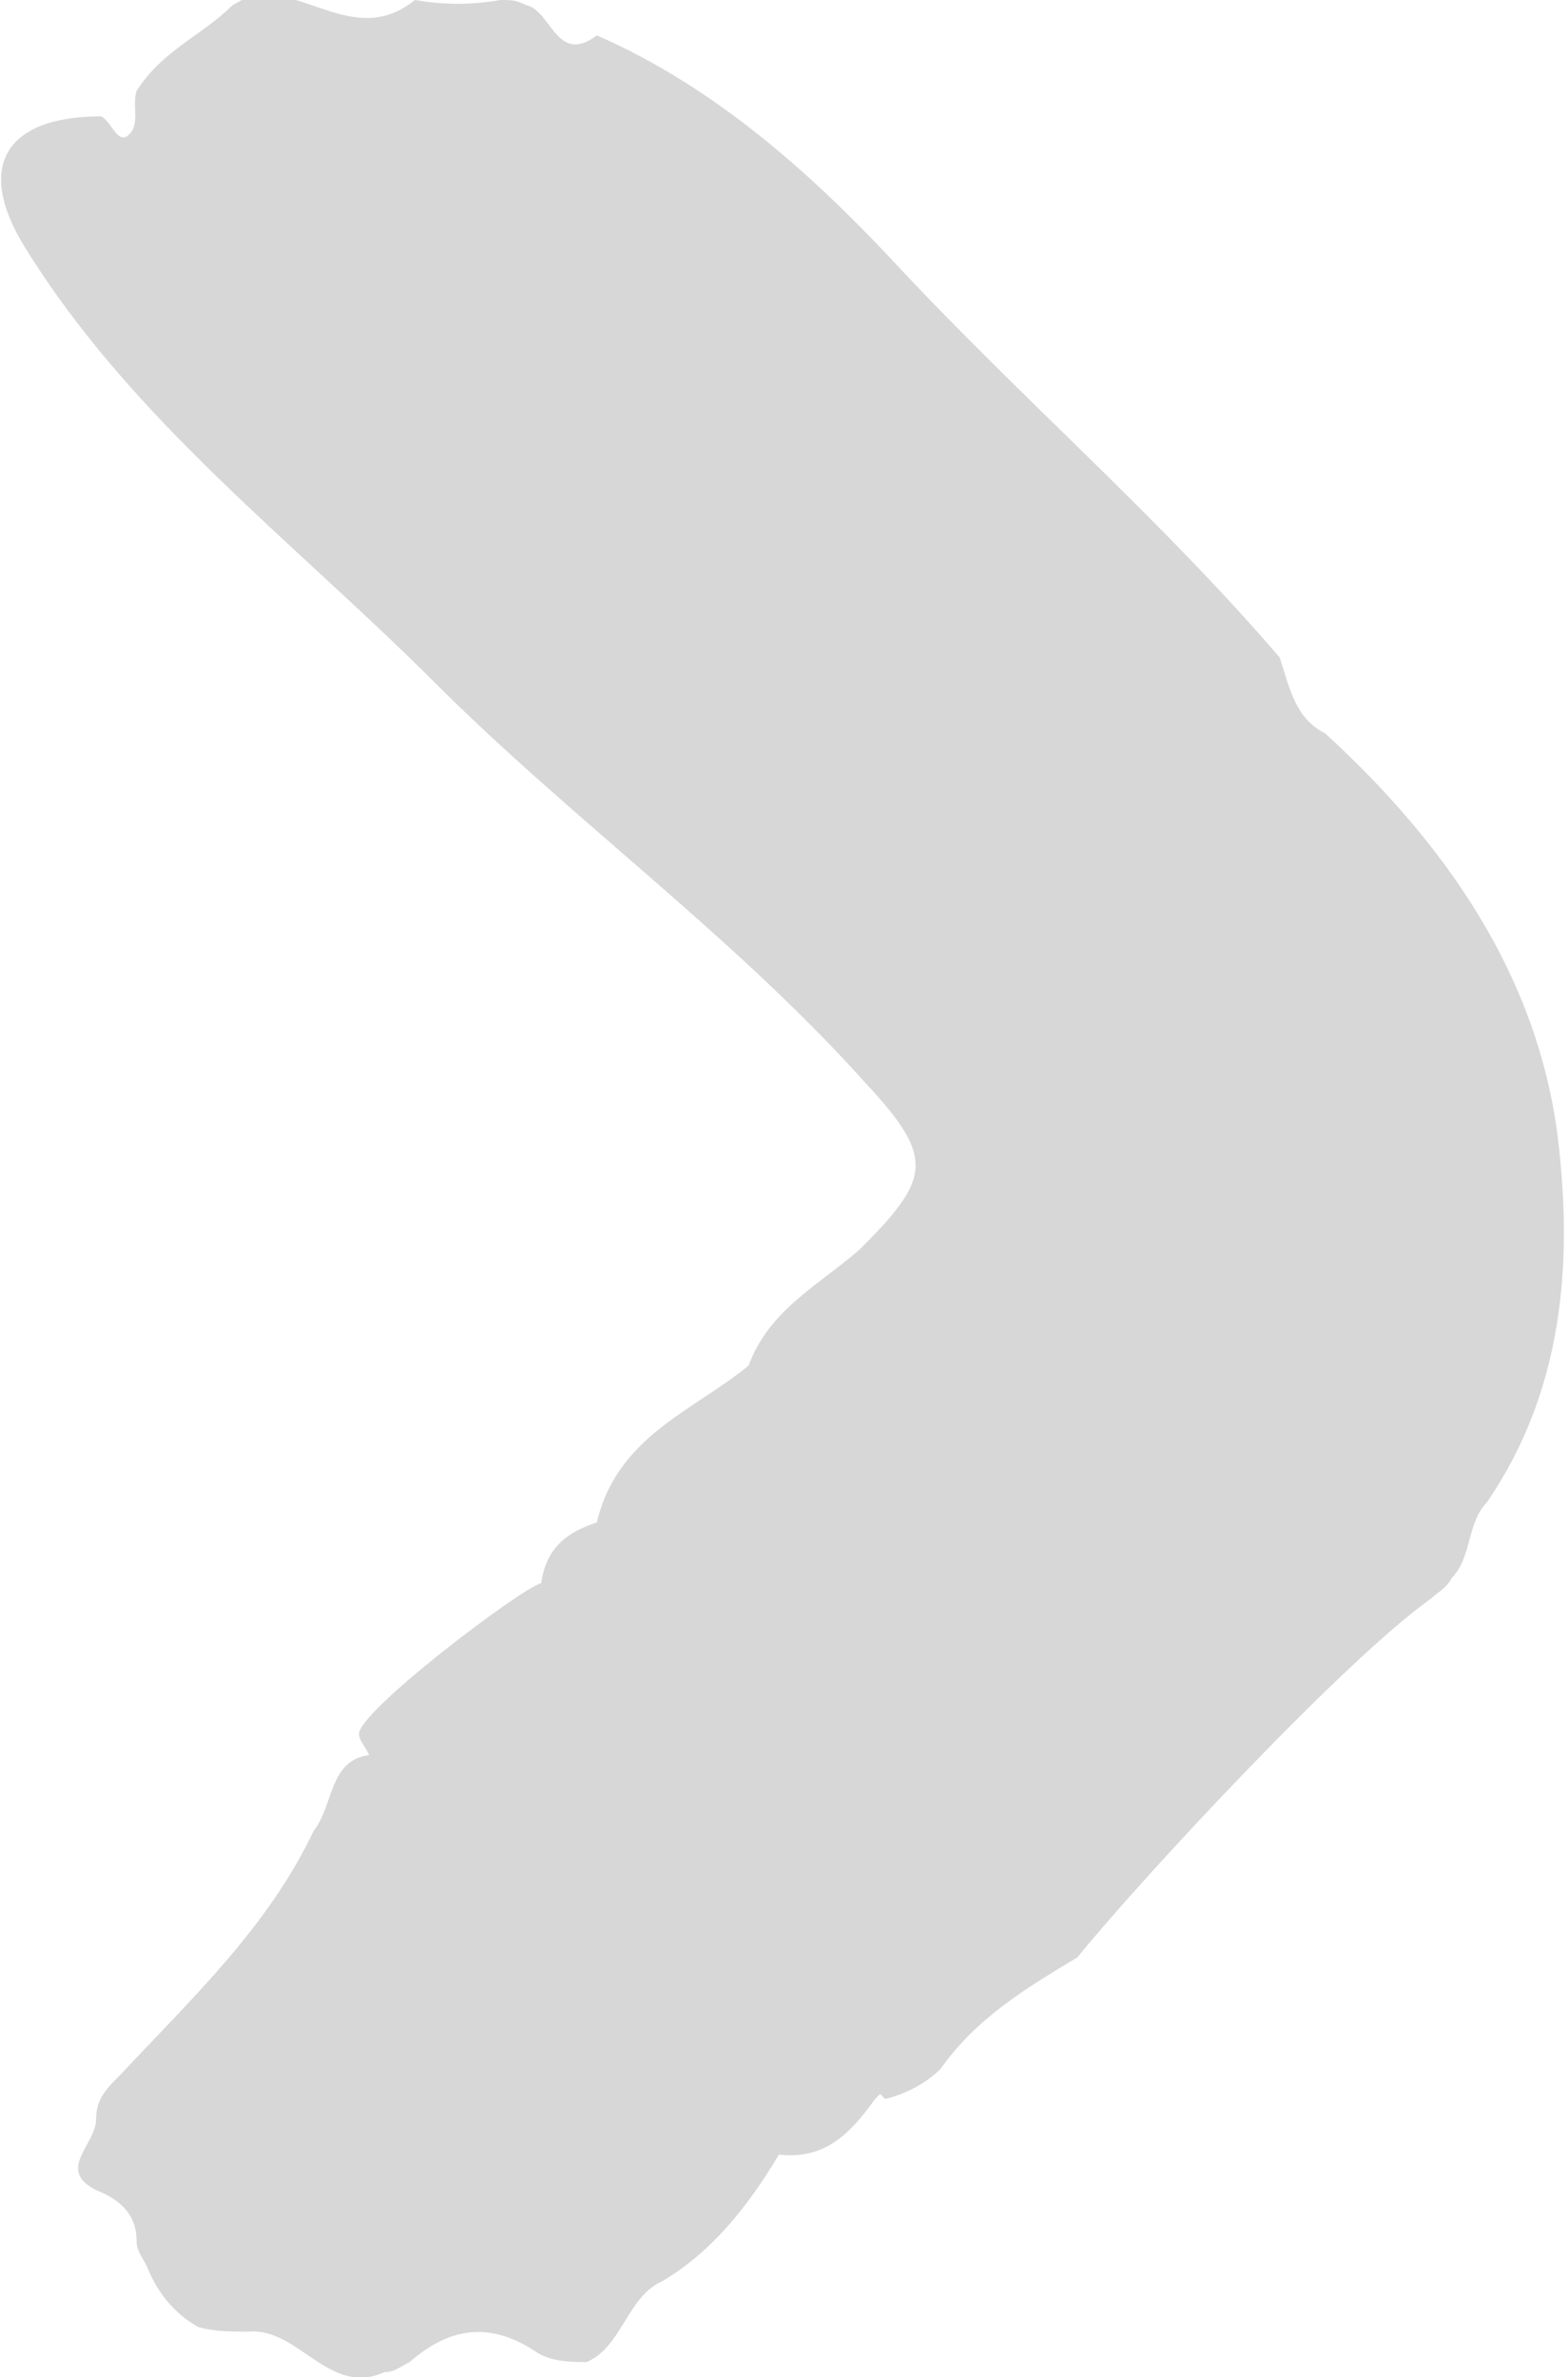 <?xml version="1.0" encoding="utf-8"?>
<!-- Generator: Adobe Illustrator 19.1.0, SVG Export Plug-In . SVG Version: 6.00 Build 0)  -->
<svg version="1.1" id="Layer_1" xmlns="http://www.w3.org/2000/svg" xmlns:xlink="http://www.w3.org/1999/xlink" x="0px" y="0px"
	 viewBox="-290 373 31 47" style="enable-background:new -290 373 31 47;" xml:space="preserve">
<style type="text/css">
	.st0{fill:#D7D7D7;}
</style>
<title>A5E1CD03-1D1D-484E-A59F-4101FF9EDCC7</title>
<desc>Created with sketchtool.</desc>
<g id="Homepage">
	<g id="_x31_.Homepage.Desktop.1.5-News" transform="translate(-1326, -395)">
		<g id="News-" transform="translate(-1, 54)">
			<g id="Arrows" transform="translate(78, 341)">
				<path id="Fill-1" class="st0" d="M989.8,395.5c-0.4-3.2-2.2-5.8-4.6-8c-0.6-0.3-0.7-0.9-0.9-1.5c-2.4-2.8-5.2-5.2-7.7-7.9
					c-1.6-1.7-3.5-3.4-5.8-4.4c-0.8,0.6-0.9-0.5-1.4-0.6c-0.2-0.1-0.3-0.1-0.5-0.1c-0.6,0.1-1.1,0.1-1.7,0c-1.1,0.9-2.1-0.2-3.1-0.1
					c-0.2,0-0.3,0.1-0.5,0.2c-0.6,0.6-1.4,0.9-1.9,1.7c-0.1,0.3,0.1,0.7-0.2,0.9c-0.2,0.1-0.3-0.3-0.5-0.4c-1.9,0-2.5,1-1.5,2.6
					c2.1,3.4,5.3,5.8,8.1,8.6c2.7,2.7,5.9,5,8.5,7.9c1.4,1.5,1.3,1.9-0.1,3.3c-0.8,0.7-1.8,1.2-2.2,2.3c-1.1,0.9-2.6,1.4-3,3.1l0,0
					c0,0,0,0,0,0c0,0,0,0,0,0l0,0c-0.6,0.2-1,0.5-1.1,1.2c-0.4,0.1-3.7,2.6-3.6,3c0,0.1,0.1,0.2,0.2,0.4c-0.8,0.1-0.7,1-1.1,1.5
					c-0.9,1.9-2.4,3.3-3.8,4.8c-0.3,0.3-0.5,0.5-0.5,0.9c0,0.5-0.8,1,0,1.4c0.5,0.2,0.8,0.5,0.8,1c0,0.2,0.1,0.3,0.2,0.5
					c0.2,0.5,0.5,0.9,1,1.2c0.3,0.1,0.7,0.1,1,0.1c1-0.1,1.6,1.3,2.7,0.8c0.2,0,0.3-0.1,0.5-0.2c0.8-0.7,1.6-0.8,2.5-0.2
					c0.3,0.2,0.7,0.2,1,0.2c0.7-0.3,0.8-1.3,1.5-1.6c1-0.6,1.7-1.5,2.3-2.5c0.9,0.1,1.4-0.4,1.9-1.1l0.1-0.1l0.1,0.1
					c0.4-0.1,0.8-0.3,1.1-0.6c0.7-1,1.7-1.6,2.7-2.2c1.3-1.6,5.3-5.9,7-7.1c0.1-0.1,0.3-0.2,0.4-0.4c0.4-0.4,0.3-1.1,0.7-1.5
					C989.9,400.5,990.1,398,989.8,395.5"/>
			</g>
		</g>
	</g>
</g>
</svg>
